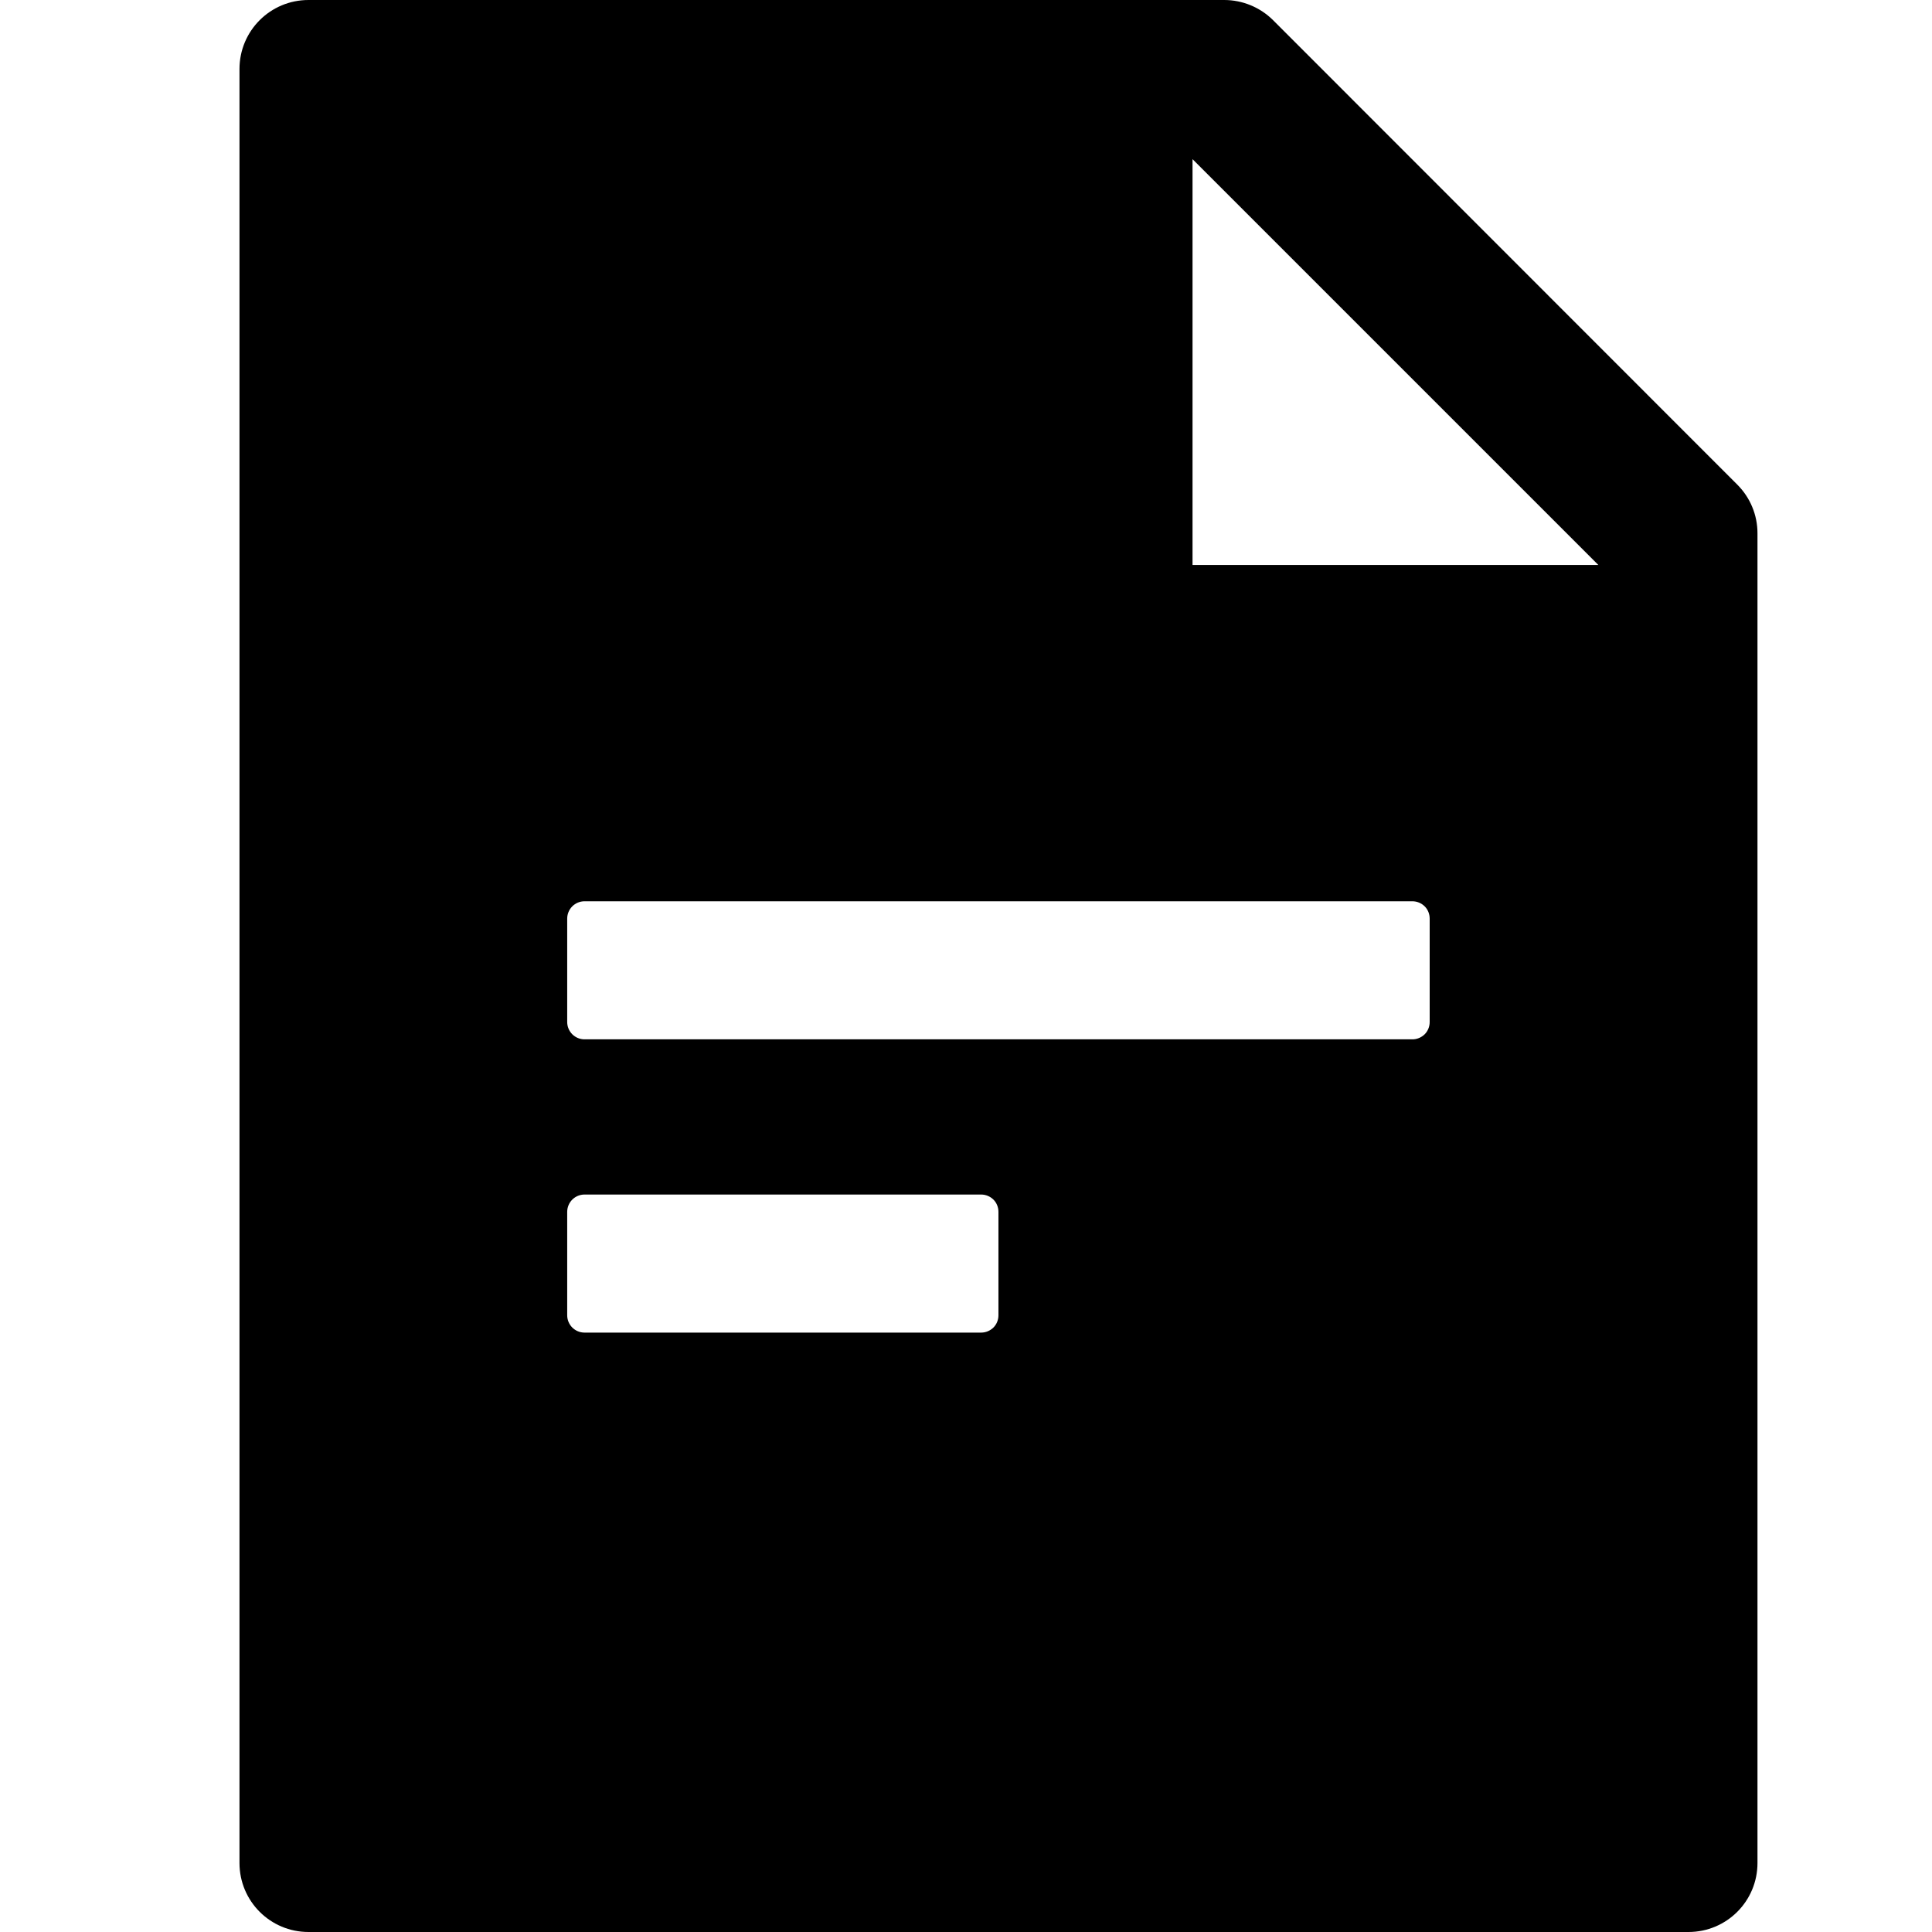 <svg viewBox="0 0 24 24" xmlns="http://www.w3.org/2000/svg">
    <path fill="currentColor" d="M21.58 6.019C21.741 6.179 21.832 6.396 21.832 6.624V23.143C21.832 23.617 21.449 24 20.975 24H3.832C3.358 24 2.975 23.617 2.975 23.143V0.857C2.975 0.383 3.358 0 3.832 0H15.208C15.435 0 15.655 0.091 15.816 0.252L21.58 6.019ZM19.855 7.018L14.814 1.977V7.018H19.855ZM7.26 11.196C7.204 11.196 7.149 11.219 7.109 11.259C7.069 11.299 7.046 11.354 7.046 11.411V12.696C7.046 12.753 7.069 12.808 7.109 12.848C7.149 12.888 7.204 12.911 7.26 12.911H17.546C17.603 12.911 17.657 12.888 17.698 12.848C17.738 12.808 17.76 12.753 17.76 12.696V11.411C17.76 11.354 17.738 11.299 17.698 11.259C17.657 11.219 17.603 11.196 17.546 11.196H7.26ZM7.26 14.839C7.204 14.839 7.149 14.862 7.109 14.902C7.069 14.942 7.046 14.997 7.046 15.054V16.339C7.046 16.396 7.069 16.451 7.109 16.491C7.149 16.531 7.204 16.554 7.26 16.554H12.189C12.246 16.554 12.3 16.531 12.341 16.491C12.381 16.451 12.403 16.396 12.403 16.339V15.054C12.403 14.997 12.381 14.942 12.341 14.902C12.3 14.862 12.246 14.839 12.189 14.839H7.26Z"/>
</svg>
